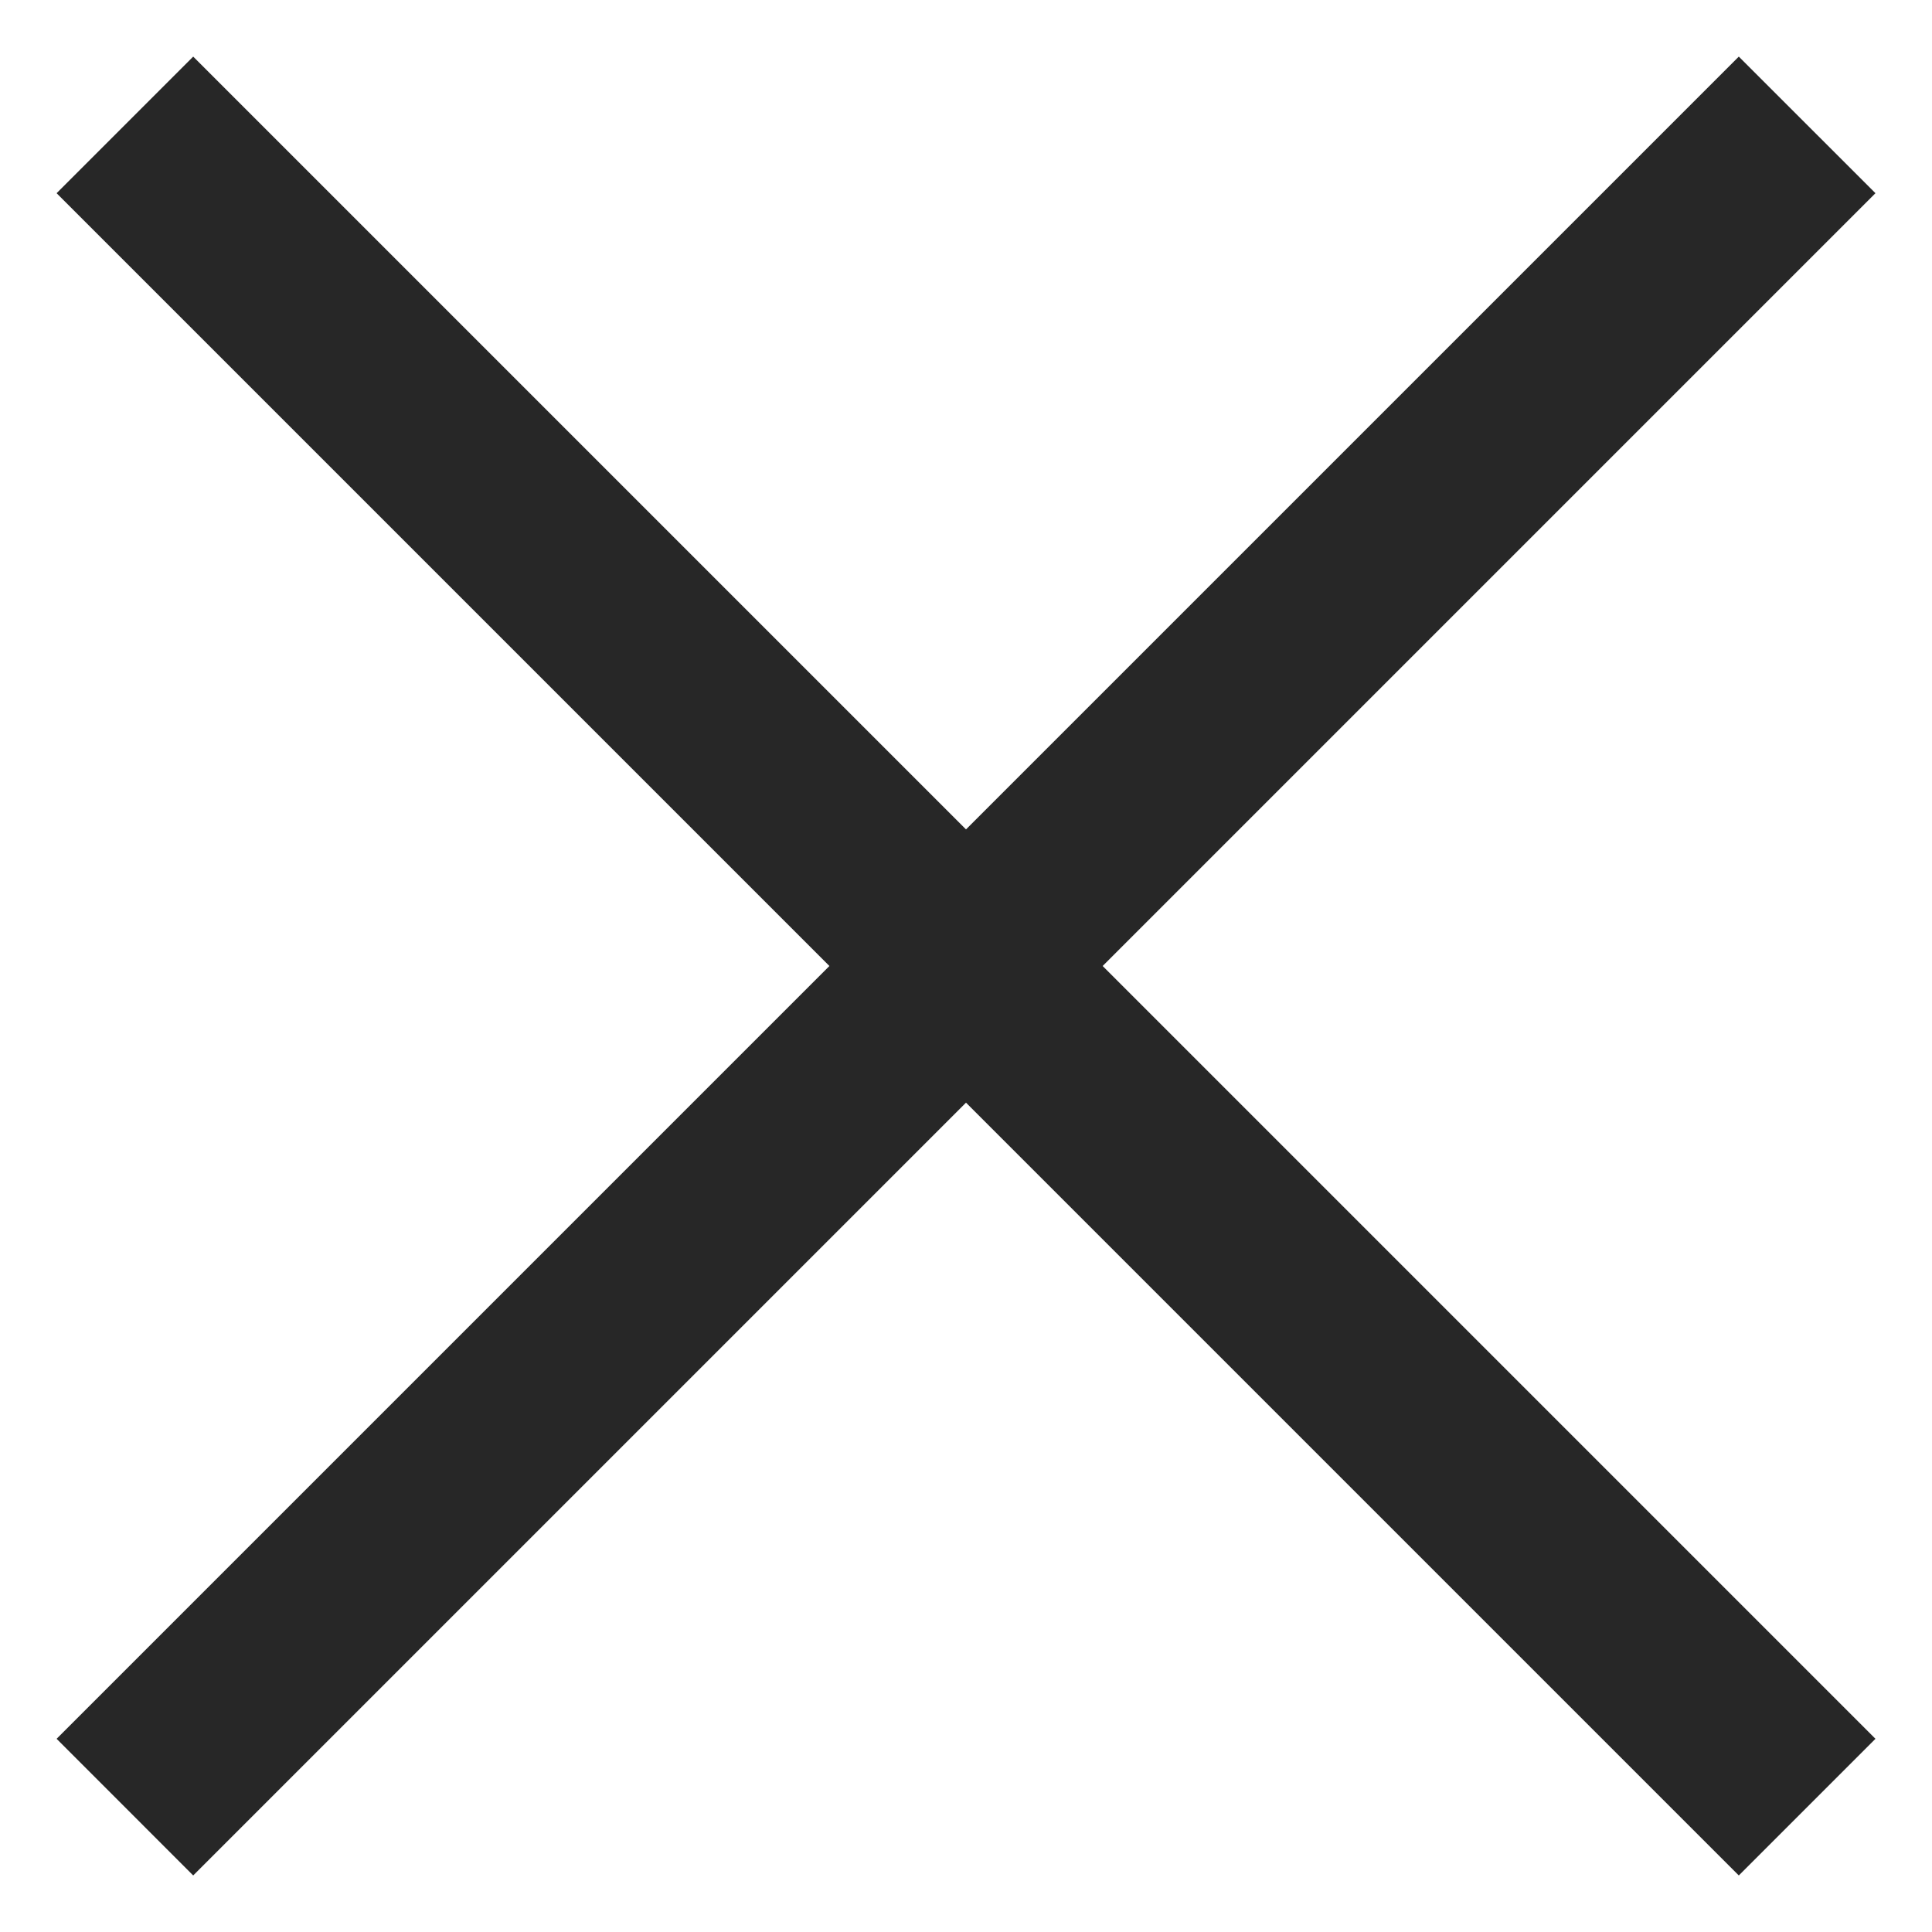 <svg width="30" height="30" viewBox="0 0 30 30" fill="none" xmlns="http://www.w3.org/2000/svg">
    <path fill-rule="evenodd" clip-rule="evenodd" d="M3 0.879L15 12.879L27 0.879L29.122 3L17.122 15L29.122 27L27 29.122L15 17.122L3 29.122L0.879 27L12.879 15L0.879 3L3 0.879Z" fill="#272727"/>
</svg>
